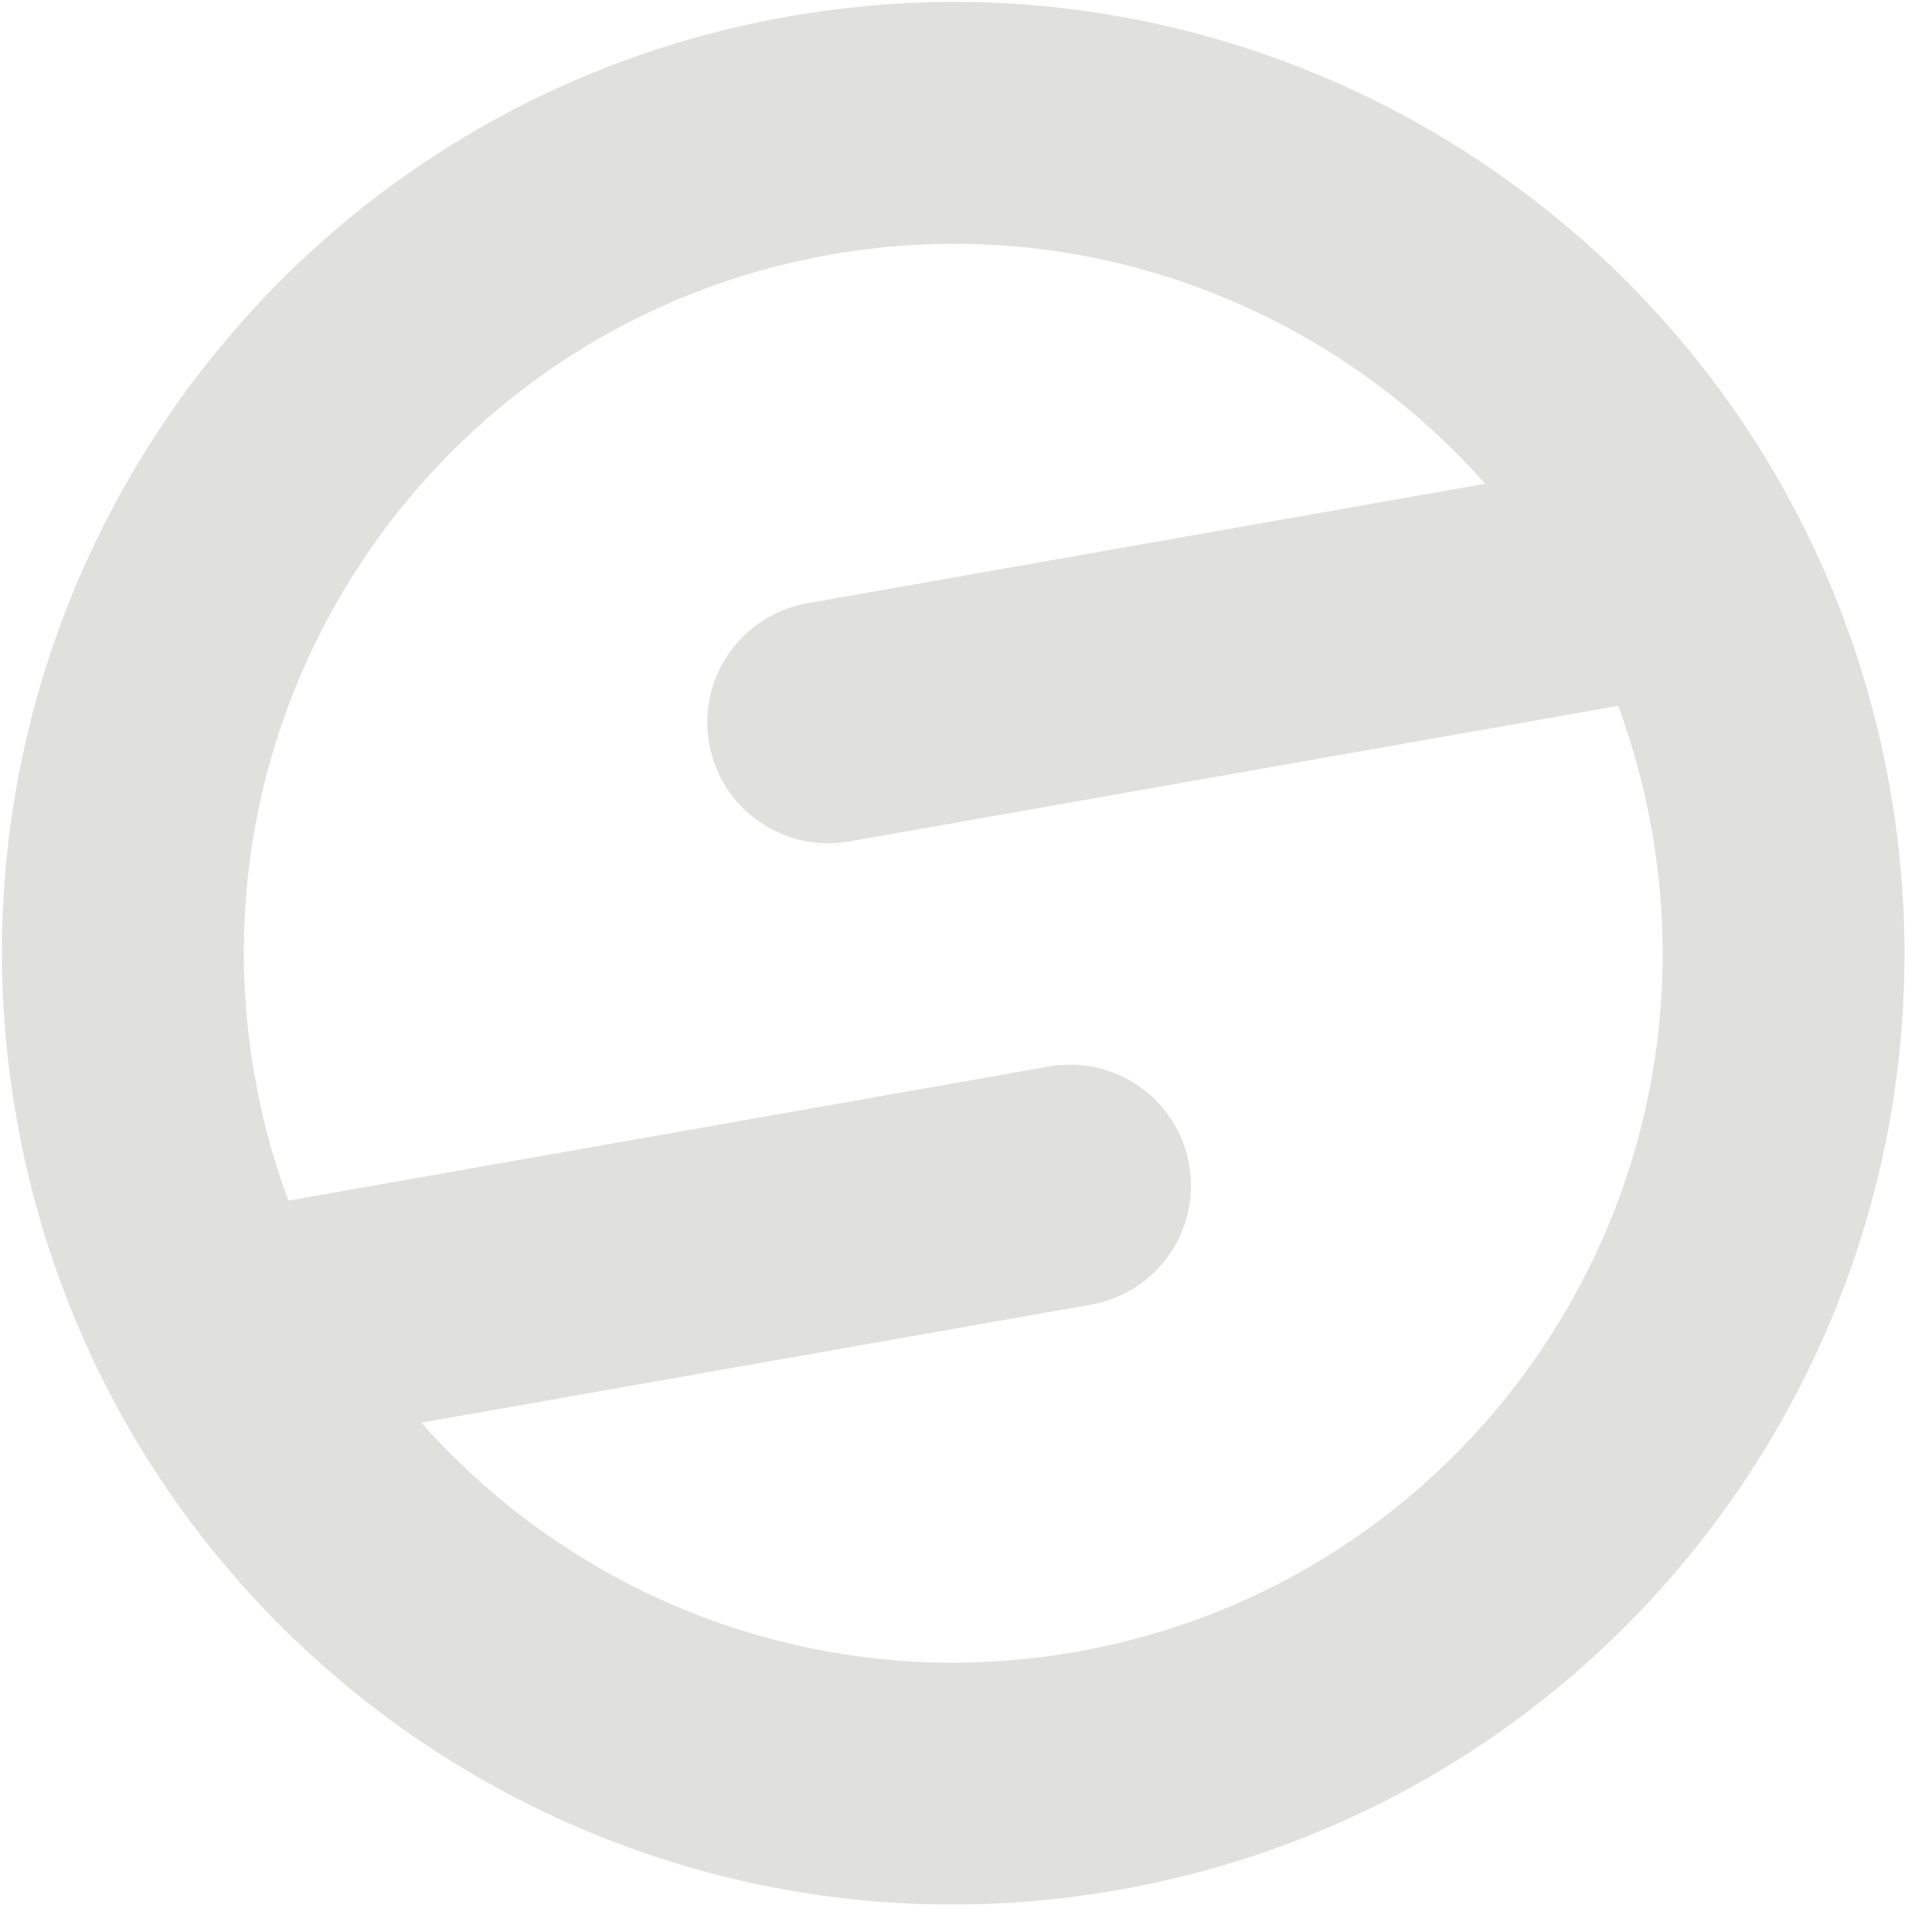 <svg width="65" height="65" viewBox="0 0 65 65" fill="none" xmlns="http://www.w3.org/2000/svg">
<path fill-rule="evenodd" clip-rule="evenodd" d="M27.927 8.569C14.947 10.857 6.28 23.235 8.569 36.215C8.824 37.664 9.206 39.06 9.7 40.394L35.295 35.88C37.508 35.49 39.617 36.968 40.007 39.18C40.398 41.392 38.92 43.502 36.708 43.892L14.177 47.865C19.496 53.881 27.727 57.069 36.215 55.572C49.194 53.284 57.861 40.906 55.572 27.927C55.317 26.477 54.935 25.081 54.441 23.748L28.571 28.309C26.359 28.699 24.249 27.222 23.859 25.01C23.469 22.797 24.946 20.687 27.158 20.297L49.965 16.276C44.645 10.26 36.414 7.072 27.927 8.569ZM0.557 37.627C-2.512 20.223 9.109 3.626 26.514 0.557C43.919 -2.512 60.516 9.109 63.584 26.514C66.653 43.919 55.032 60.516 37.627 63.584C20.223 66.653 3.626 55.032 0.557 37.627Z" fill="#E0E1DD"/>
</svg>
